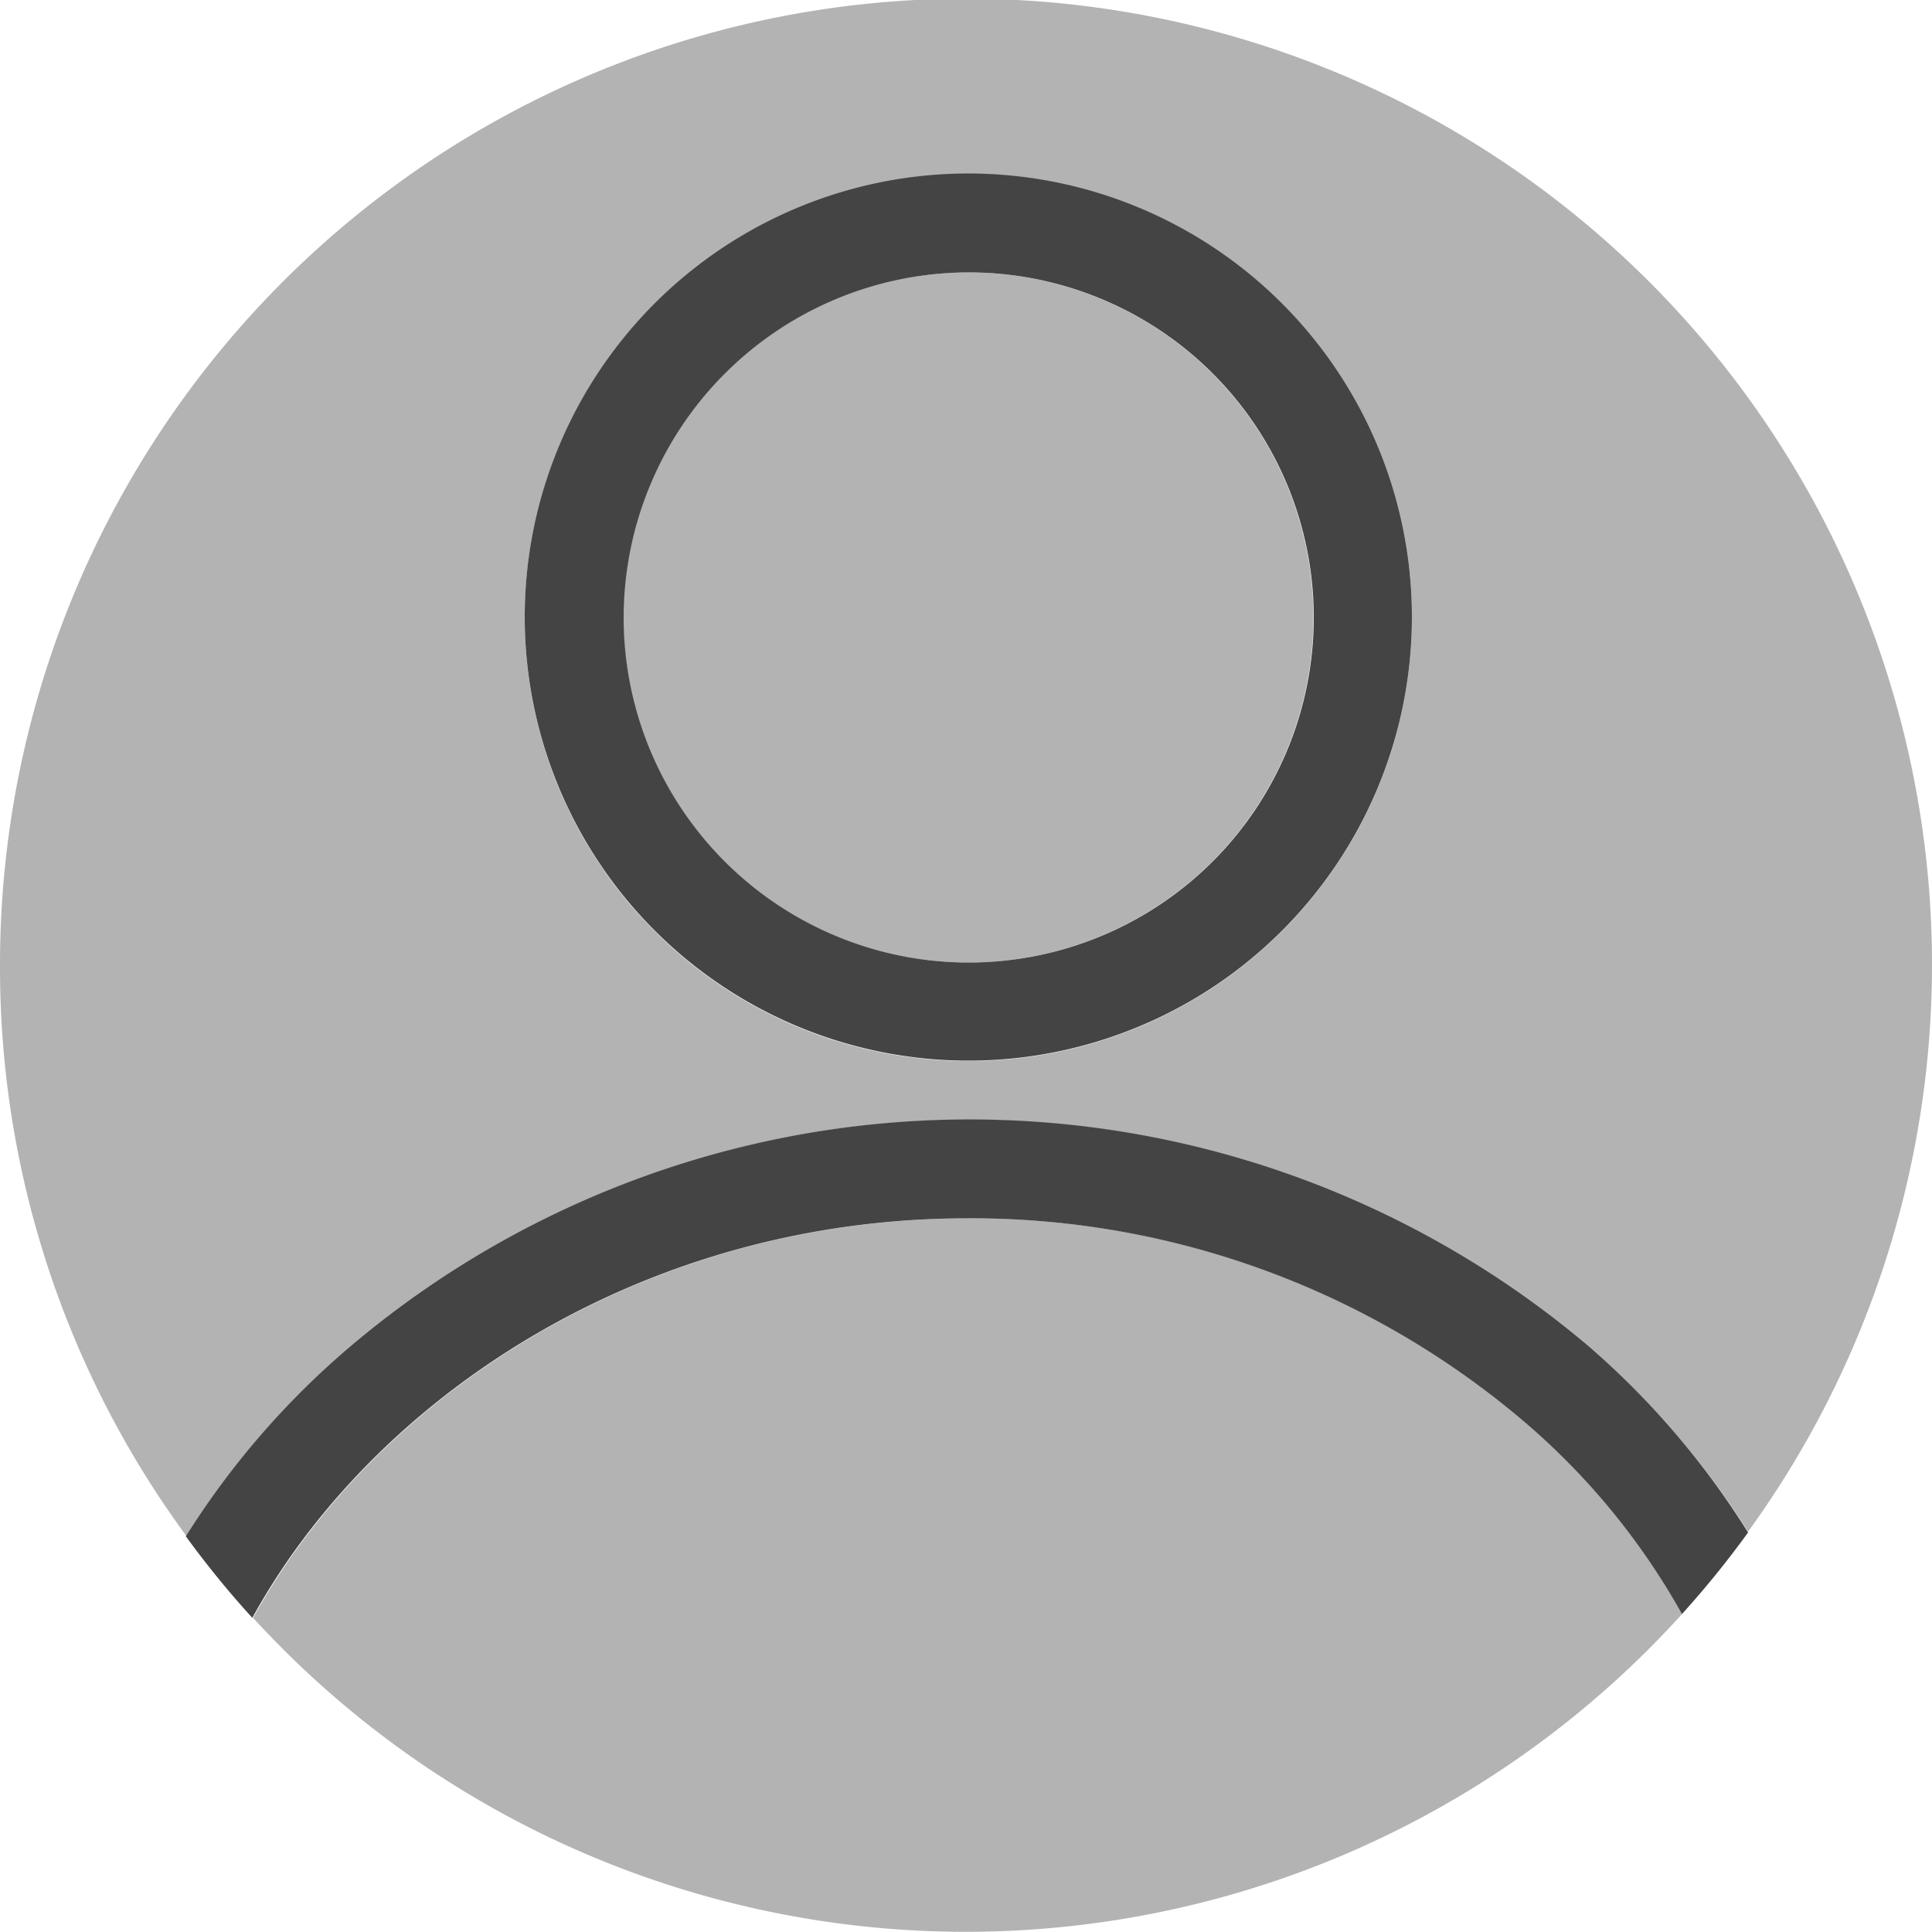 <svg xmlns="http://www.w3.org/2000/svg" width="50" height="50" viewBox="0 0 50 50">
  <g id="레이어_2" data-name="레이어 2">
    <g id="레이어_1-2" data-name="레이어 1">
      <g>
        <circle cx="25.06" cy="15.98" r="8.93" fill="#b3b3b3"/>
        <path d="M39.44,36.77a22.07,22.07,0,0,0-14.38-5.24c-8.51,0-15.43,4.73-18.51,10.34a25,25,0,0,0,37-.12A18.19,18.19,0,0,0,39.44,36.77Z" fill="#b3b3b3"/>
        <path d="M9,34.9a24.8,24.8,0,0,1,32.08-.07,21.27,21.27,0,0,1,4.16,4.81A25,25,0,1,0,0,25,24.84,24.84,0,0,0,4.83,39.76,21.36,21.36,0,0,1,9,34.9Zm16-30.4A11.48,11.48,0,1,1,13.58,16,11.49,11.49,0,0,1,25.06,4.5Z" fill="#b3b3b3"/>
        <path d="M25.06,27.45A11.48,11.48,0,1,0,13.58,16,11.49,11.49,0,0,0,25.06,27.45Zm0-20.4A8.93,8.93,0,1,1,16.14,16,8.94,8.94,0,0,1,25.06,7.05Z" fill="#444"/>
        <path d="M41.1,34.83A24.8,24.8,0,0,0,9,34.9a21.36,21.36,0,0,0-4.19,4.86,24.74,24.74,0,0,0,1.72,2.11c3.08-5.61,10-10.34,18.51-10.34a22.07,22.07,0,0,1,14.38,5.24,18.19,18.19,0,0,1,4.11,5,24.62,24.62,0,0,0,1.71-2.11A21.27,21.27,0,0,0,41.1,34.83Z" fill="#444"/>
      </g>
    </g>
  </g>
</svg>
